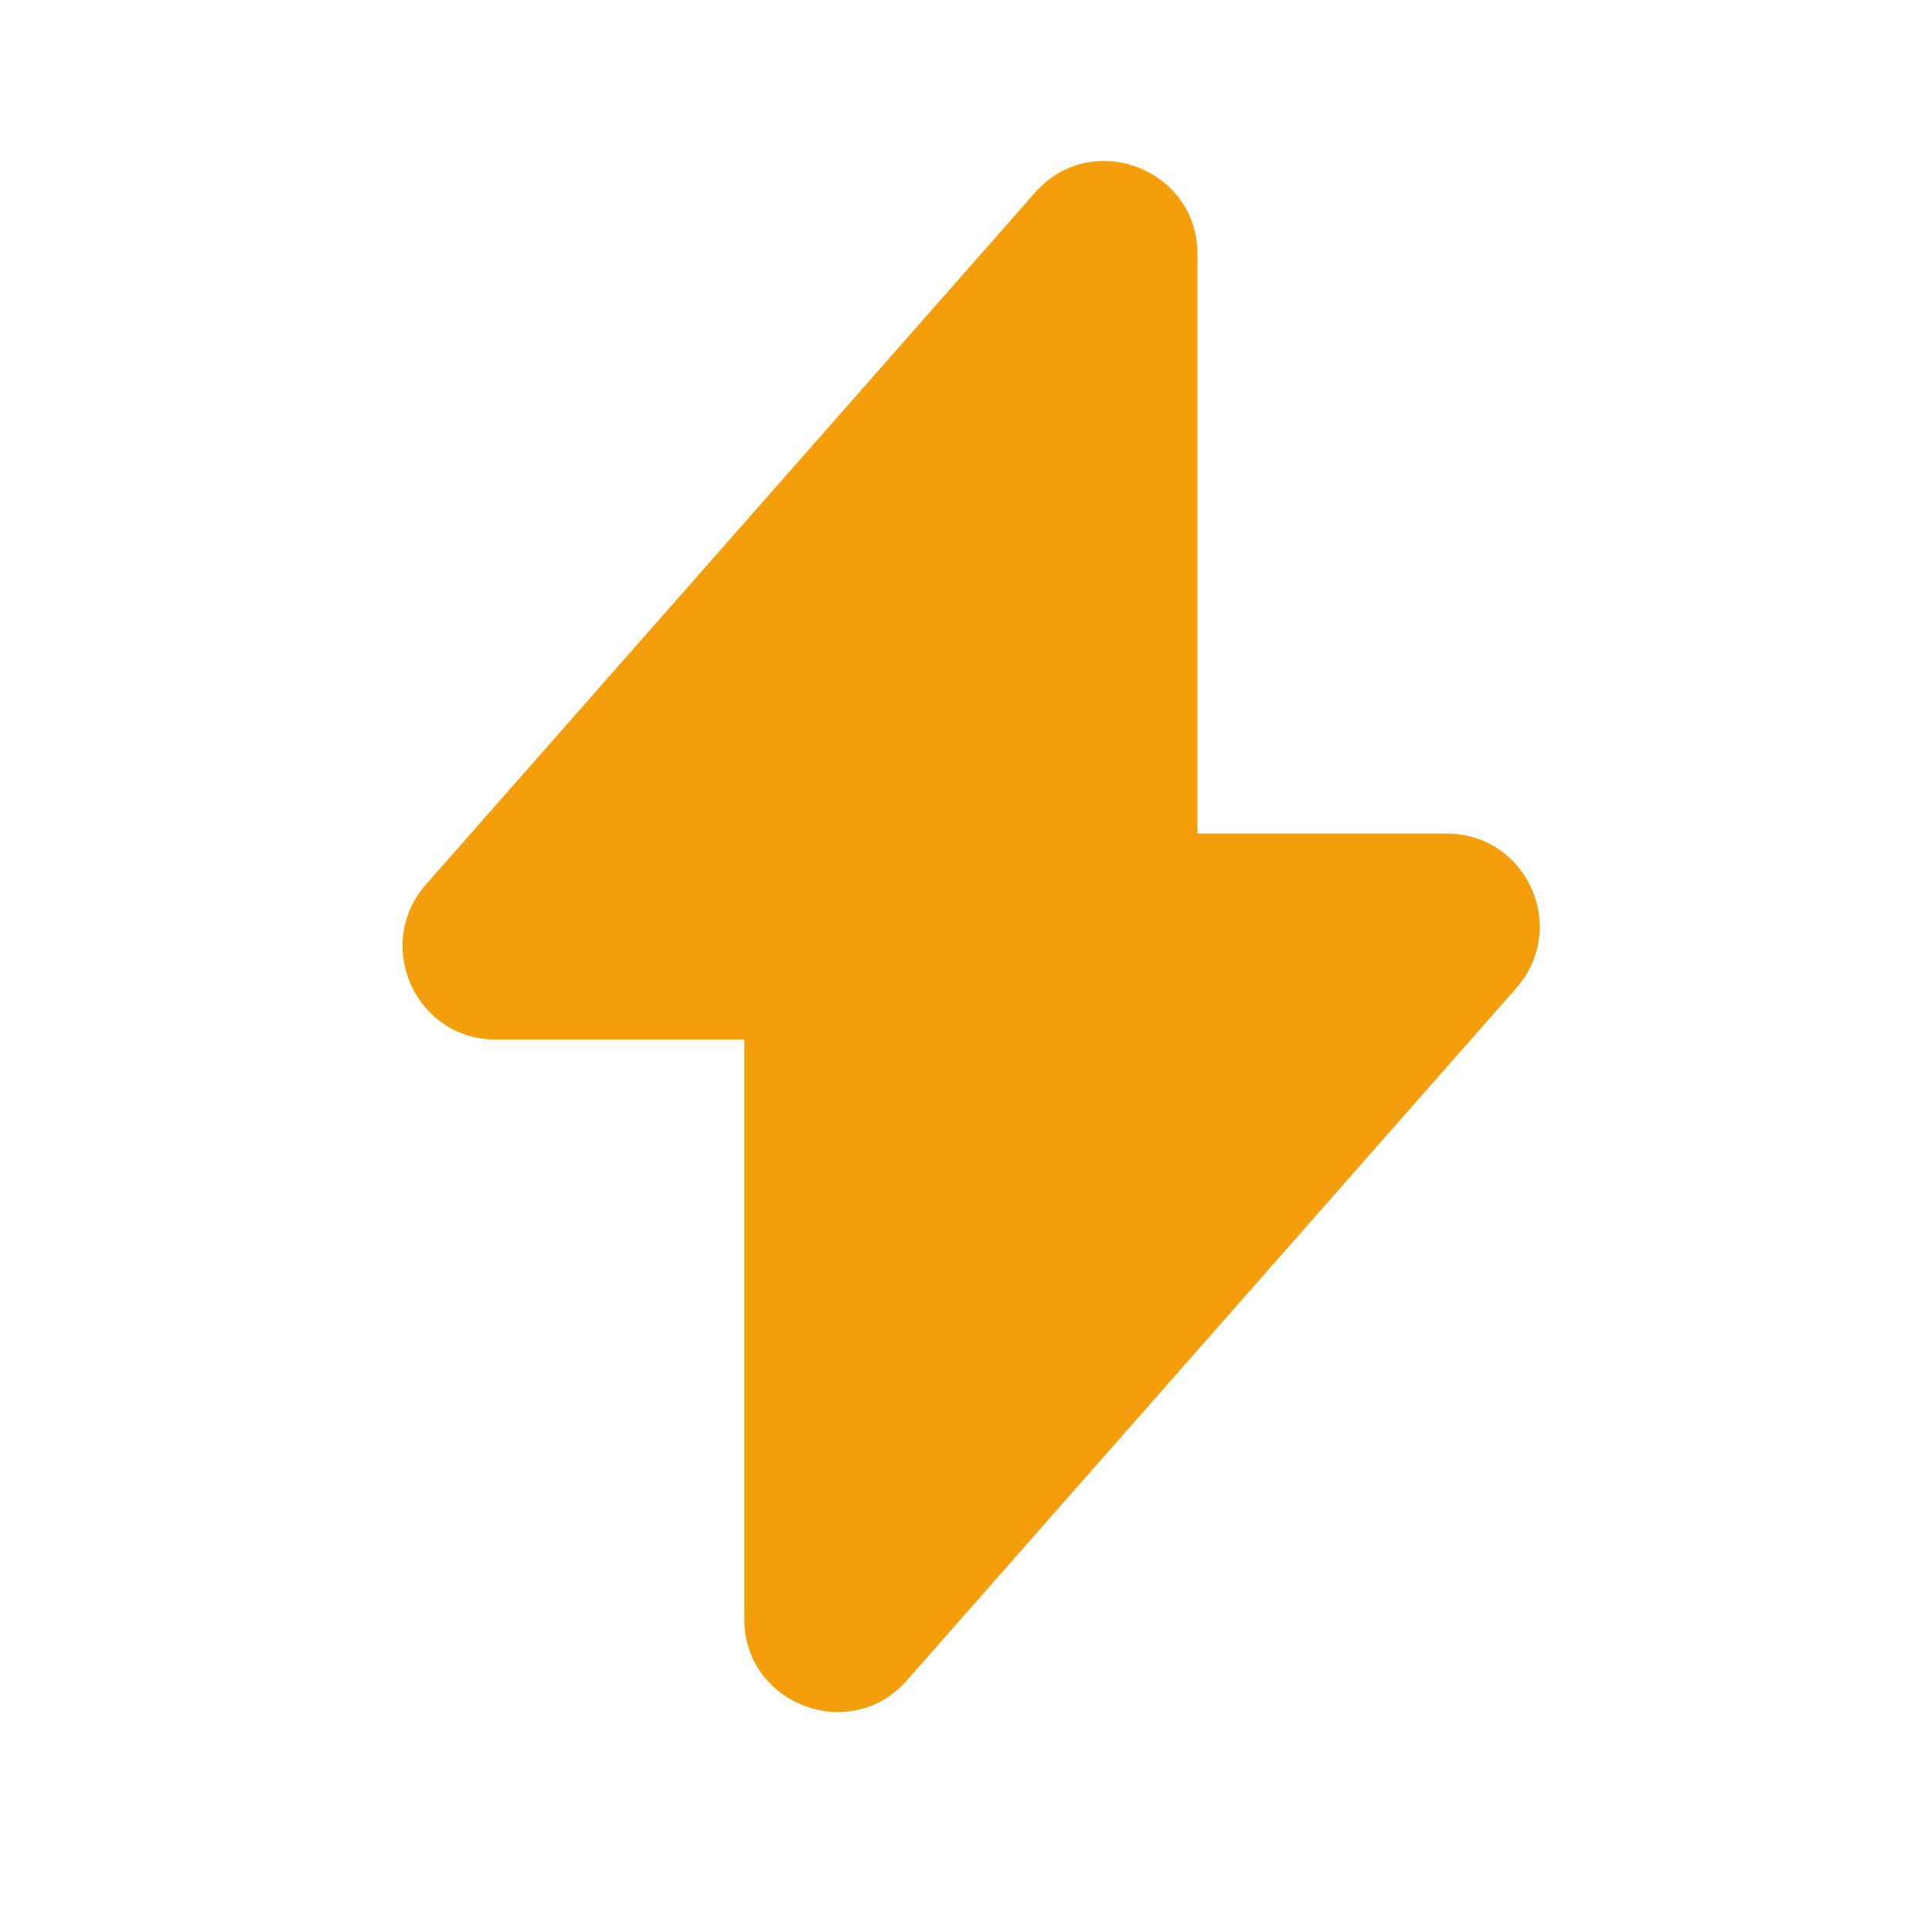<svg xmlns="http://www.w3.org/2000/svg" width="16" height="16" viewBox="0 0 16 16" fill="none">
  <path d="M4.104 8.609H6.164V13.409C6.164 14.116 7.044 14.449 7.511 13.916L12.557 8.183C12.997 7.683 12.644 6.903 11.977 6.903H9.917V2.103C9.917 1.396 9.037 1.063 8.571 1.596L3.524 7.329C3.091 7.829 3.444 8.609 4.104 8.609Z" fill="#F59E0B"/>
</svg>